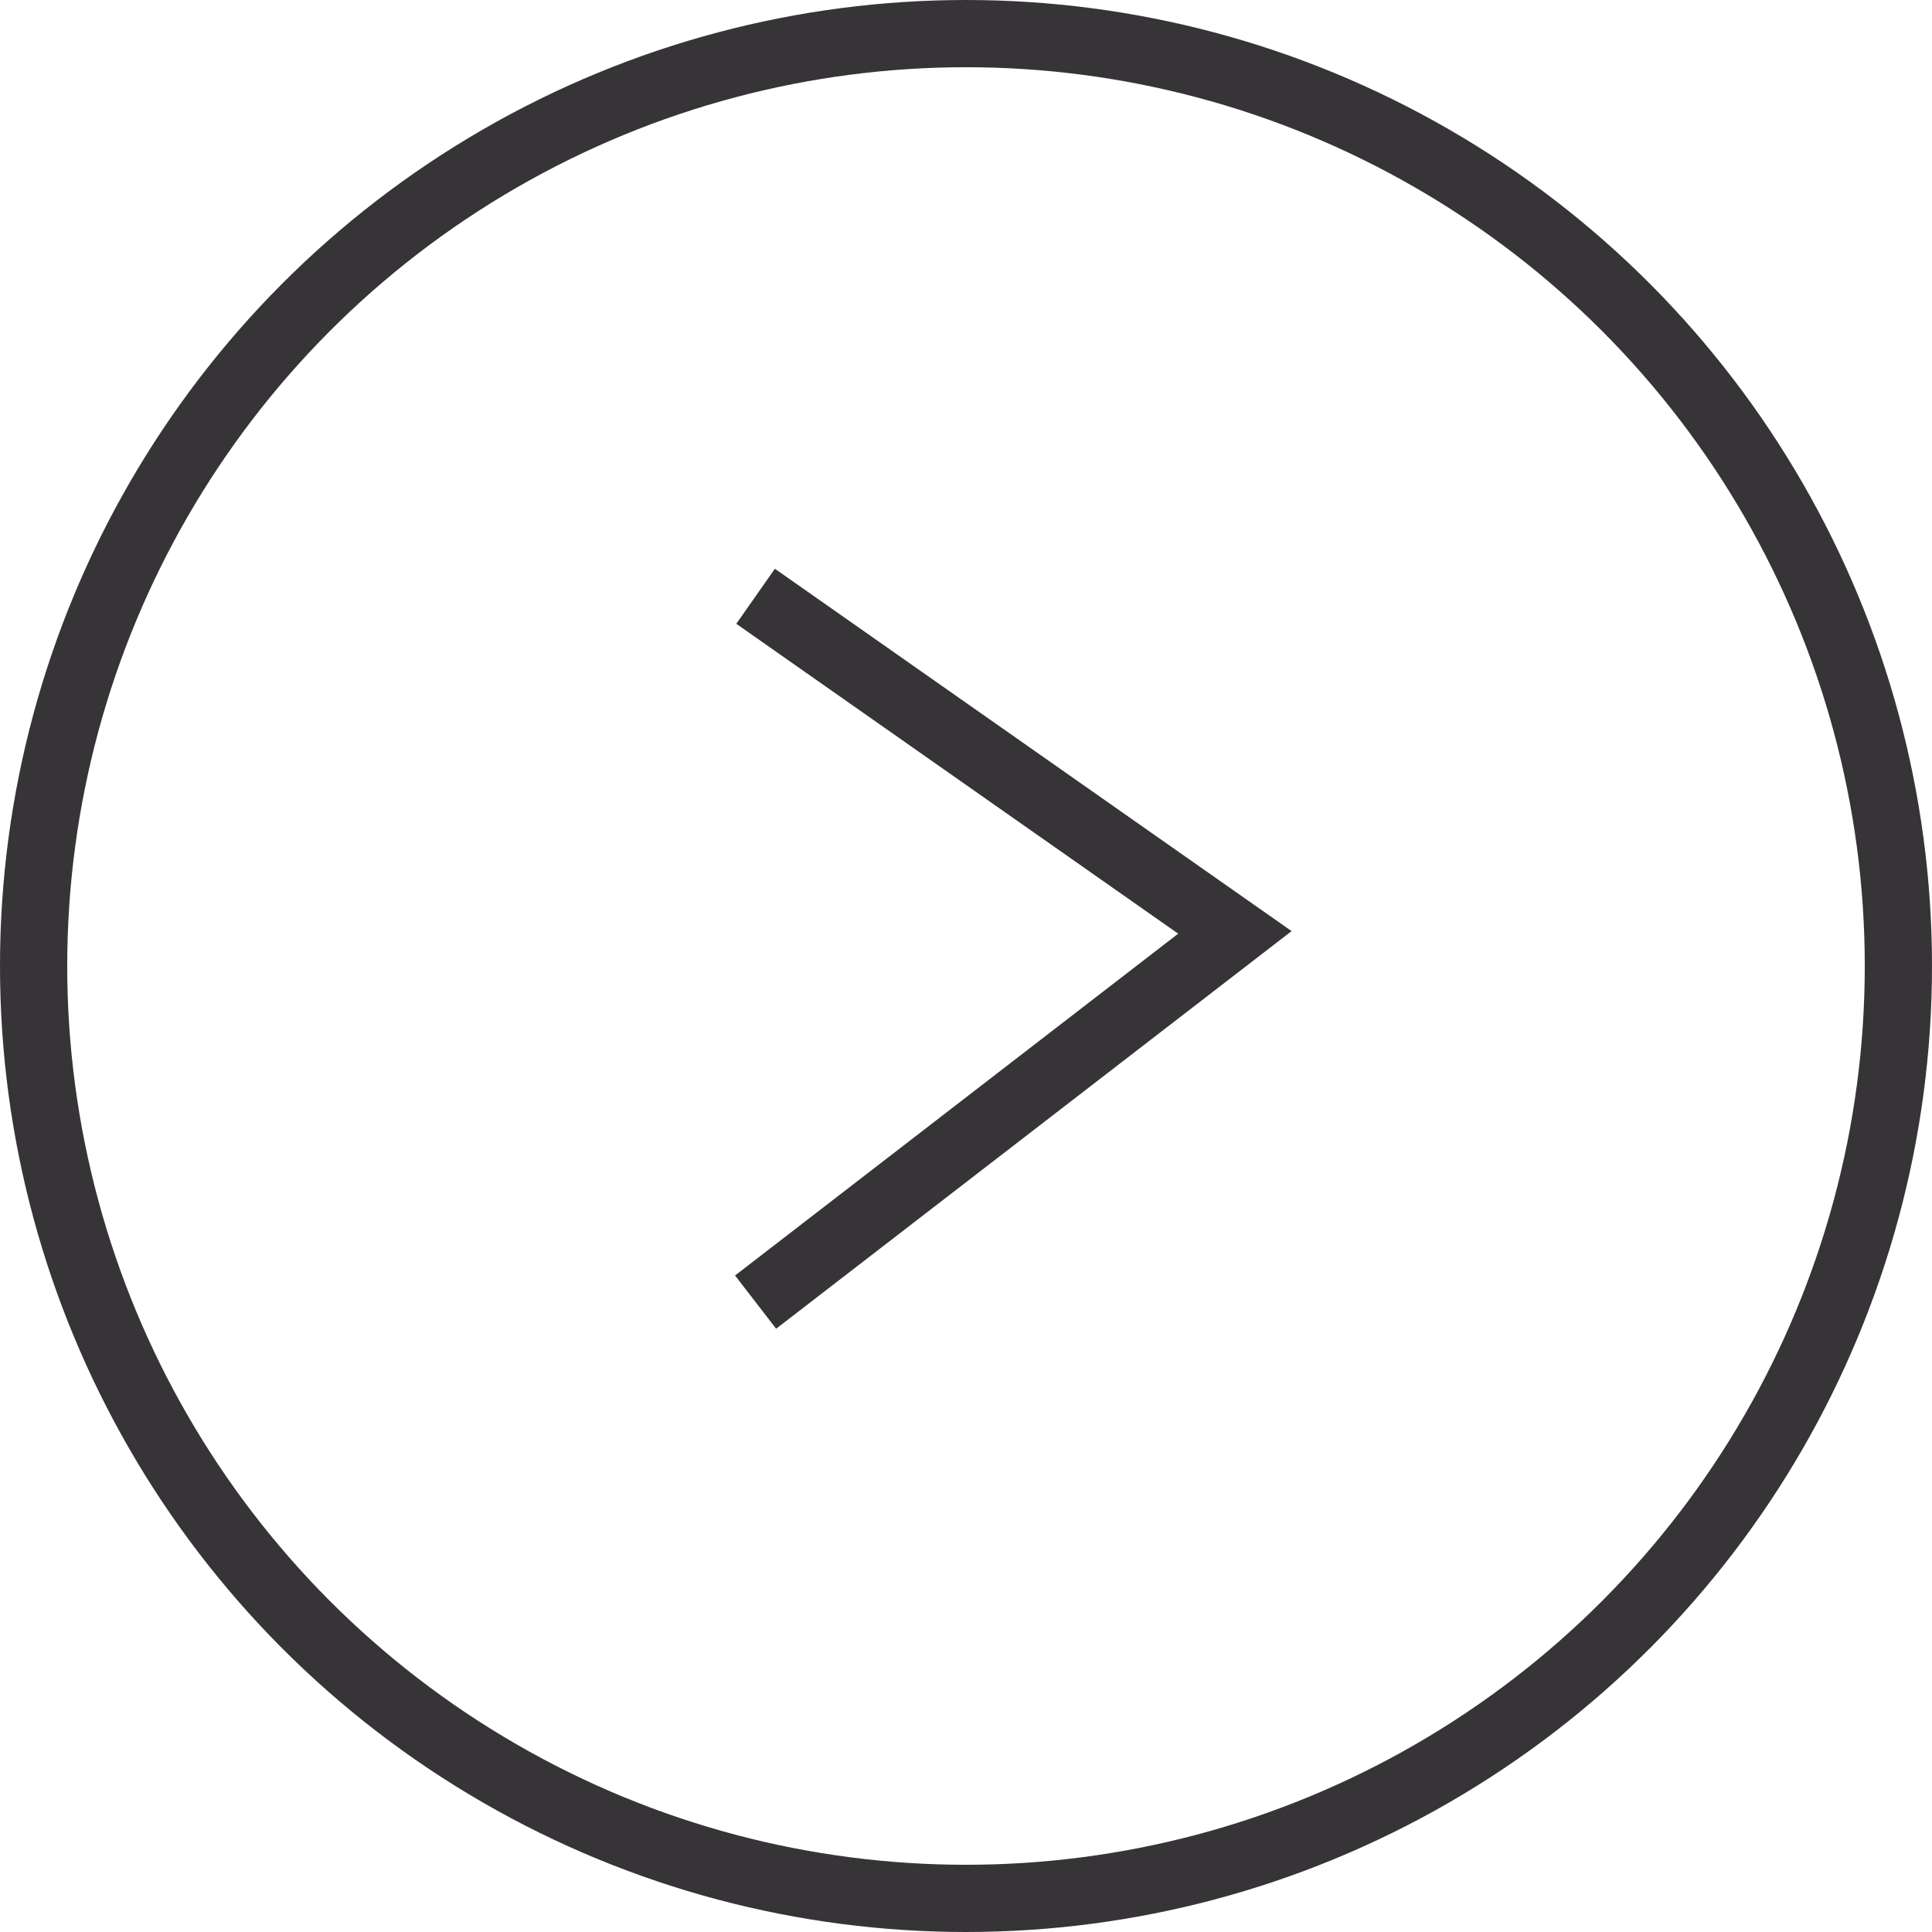 <svg xmlns="http://www.w3.org/2000/svg" viewBox="0 0 28.74 28.74"><defs><style>.cls-1{fill:none;stroke:#363436;stroke-miterlimit:10;}</style></defs><title>icon-menu_1</title><g id="Layer_2" data-name="Layer 2"><g id="Layer_1-2" data-name="Layer 1"><circle class="cls-1" cx="14.37" cy="14.37" r="13.87"/><polyline class="cls-1" points="11.24 19.37 18.37 13.87 11.24 8.87"/></g></g></svg>